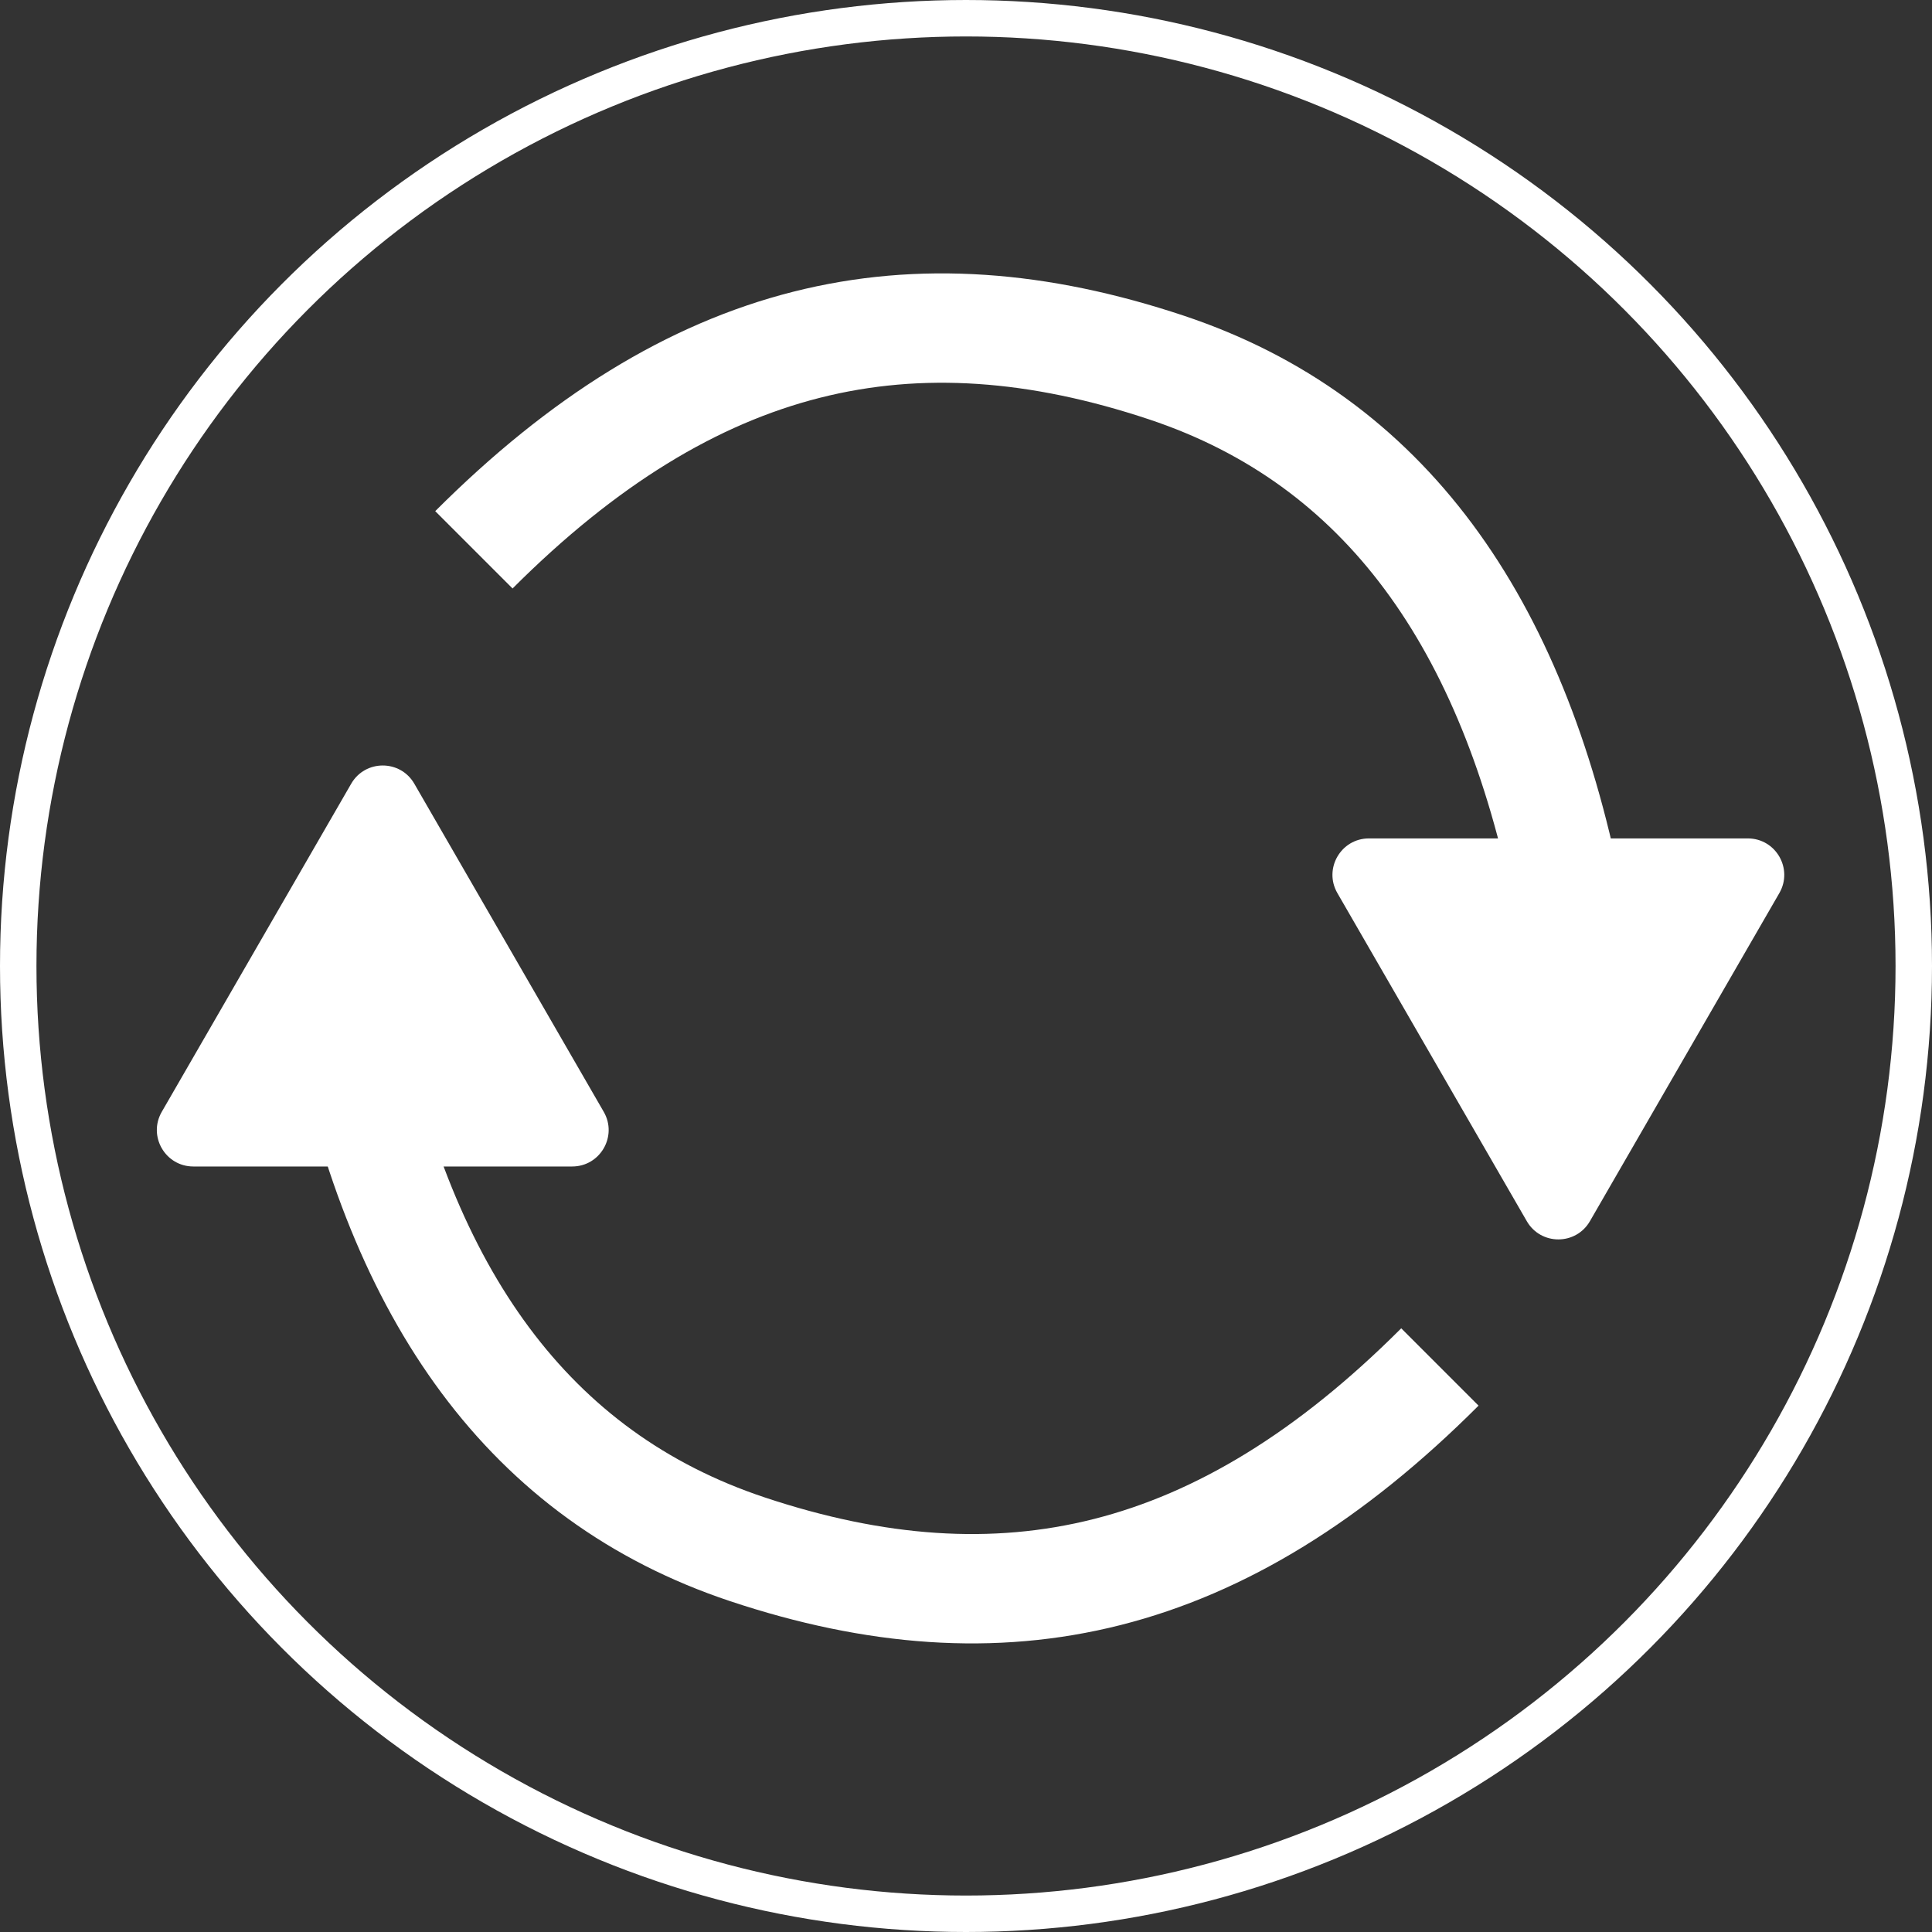 <svg width="53" height="53" viewBox="0 0 53 53" fill="none" xmlns="http://www.w3.org/2000/svg">
<rect x="0" y="0" width="53" height="53" fill="#333333" stroke="none"/>
<circle cx="26.5" cy="26.5" r="26" stroke="white"/>
<path d="M9.5 28C11 35.5 14.5 40.5 20.5 42.5C27.5 44.833 33.5 43.5 39.5 37.5" stroke="white" stroke-width="3"/>
<path d="M43 24.583C41.5 17.083 38 12.083 32 10.083C25 7.75 19 9.083 13 15.083" stroke="white" stroke-width="3"/>
<path d="M43.616 33.5C43.231 34.167 42.269 34.167 41.884 33.5L36.688 24.5C36.303 23.833 36.784 23 37.554 23H47.946C48.716 23 49.197 23.833 48.812 24.5L43.616 33.5Z" fill="white"/>
<path d="M9.634 21.5C10.019 20.833 10.981 20.833 11.366 21.5L16.562 30.5C16.947 31.167 16.466 32 15.696 32H5.304C4.534 32 4.053 31.167 4.438 30.5L9.634 21.5Z" fill="white"/>
</svg>
